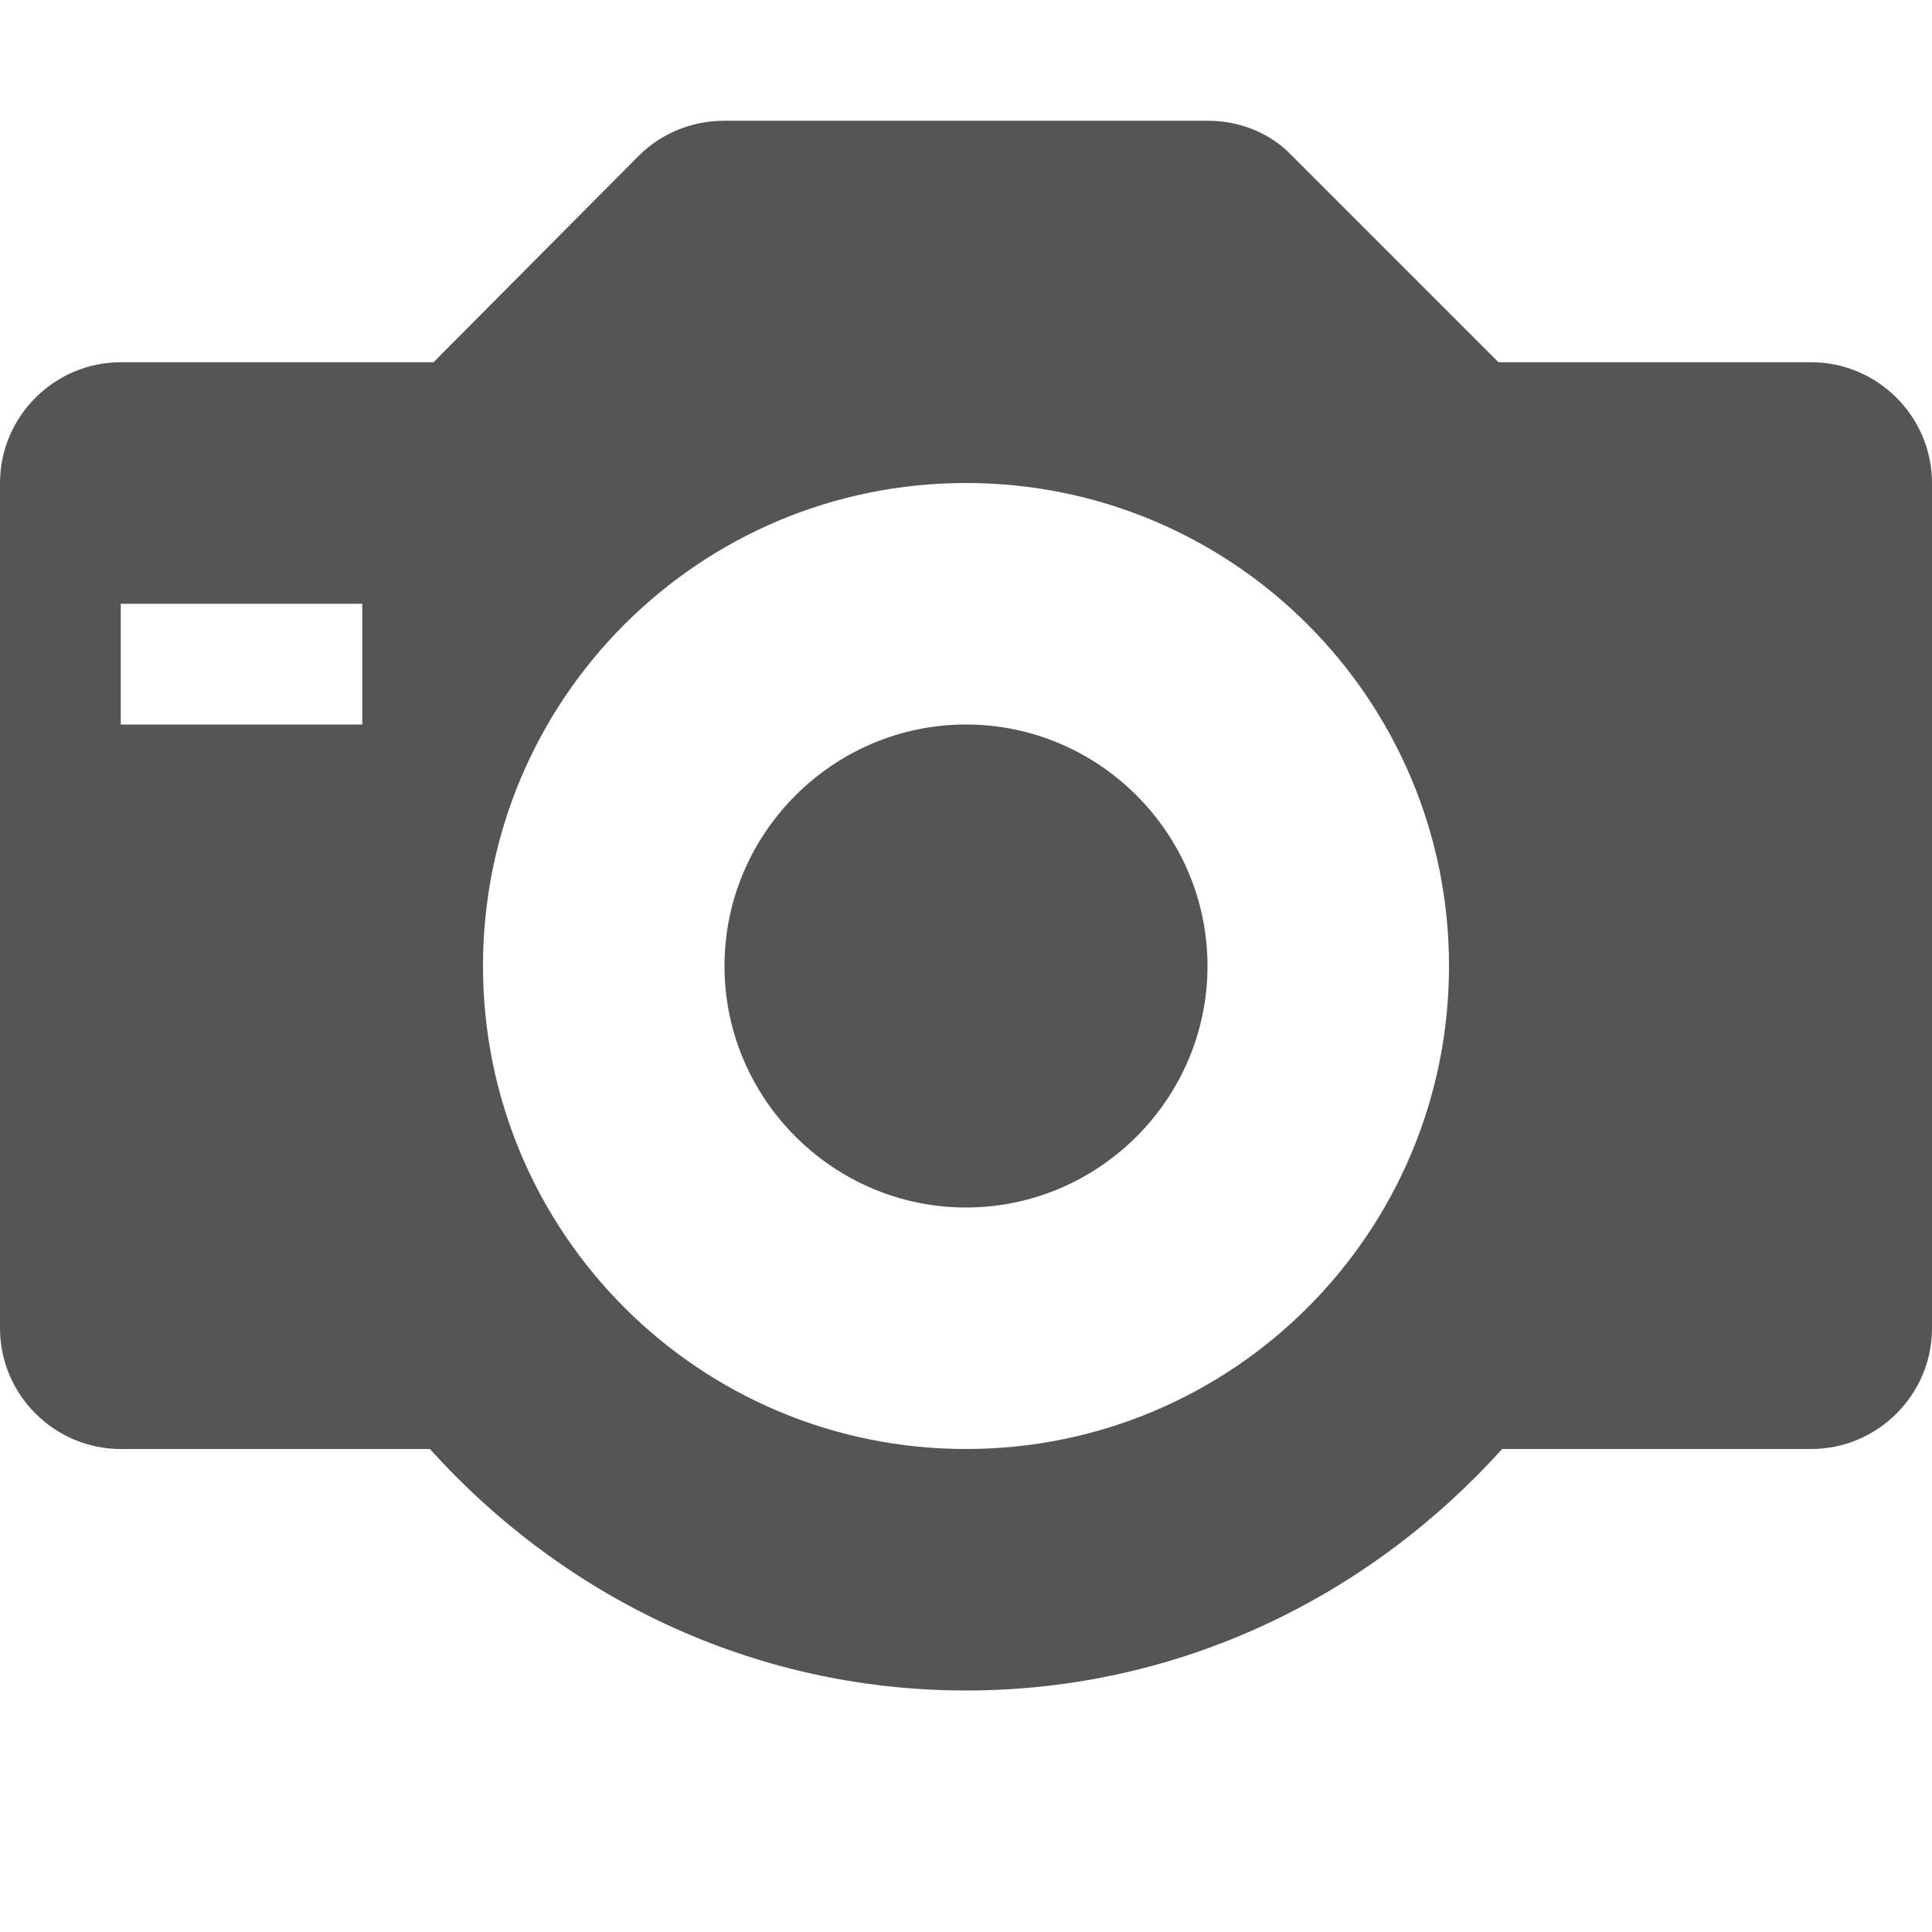 <?xml version="1.0" encoding="utf-8"?>
<!-- Generator: Adobe Illustrator 18.1.0, SVG Export Plug-In . SVG Version: 6.00 Build 0)  -->
<svg version="1.1" id="Layer_1" xmlns="http://www.w3.org/2000/svg" xmlns:xlink="http://www.w3.org/1999/xlink" x="0px" y="0px"
	 viewBox="0 0 16 16" enable-background="new 0 0 16 16" xml:space="preserve">
<g id="camera">
	<g>
		<path style="fill:#555555" fill-rule="evenodd" clip-rule="evenodd"
			  d="M15,3h-2.59l-1.71-1.71C10.53,1.11,10.28,1,10,1H6C5.72,1,5.47,1.11,5.29,1.29
			L3.59,3H1C0.45,3,0,3.45,0,4v7c0,0.55,0.45,1,1,1h2.56c1.1,1.22,2.67,2,4.44,2s3.34-0.78,4.44-2H15c0.55,0,1-0.45,1-1V4
			C16,3.45,15.55,3,15,3z M3,6H1V5h2V6z M8,12c-2.21,0-4-1.79-4-4c0-2.21,1.79-4,4-4s4,1.79,4,4C12,10.21,10.21,12,8,12z M8,6
			C6.9,6,6,6.9,6,8c0,1.1,0.9,2,2,2s2-0.9,2-2C10,6.9,9.1,6,8,6z"/>
	</g>
</g>
</svg>
